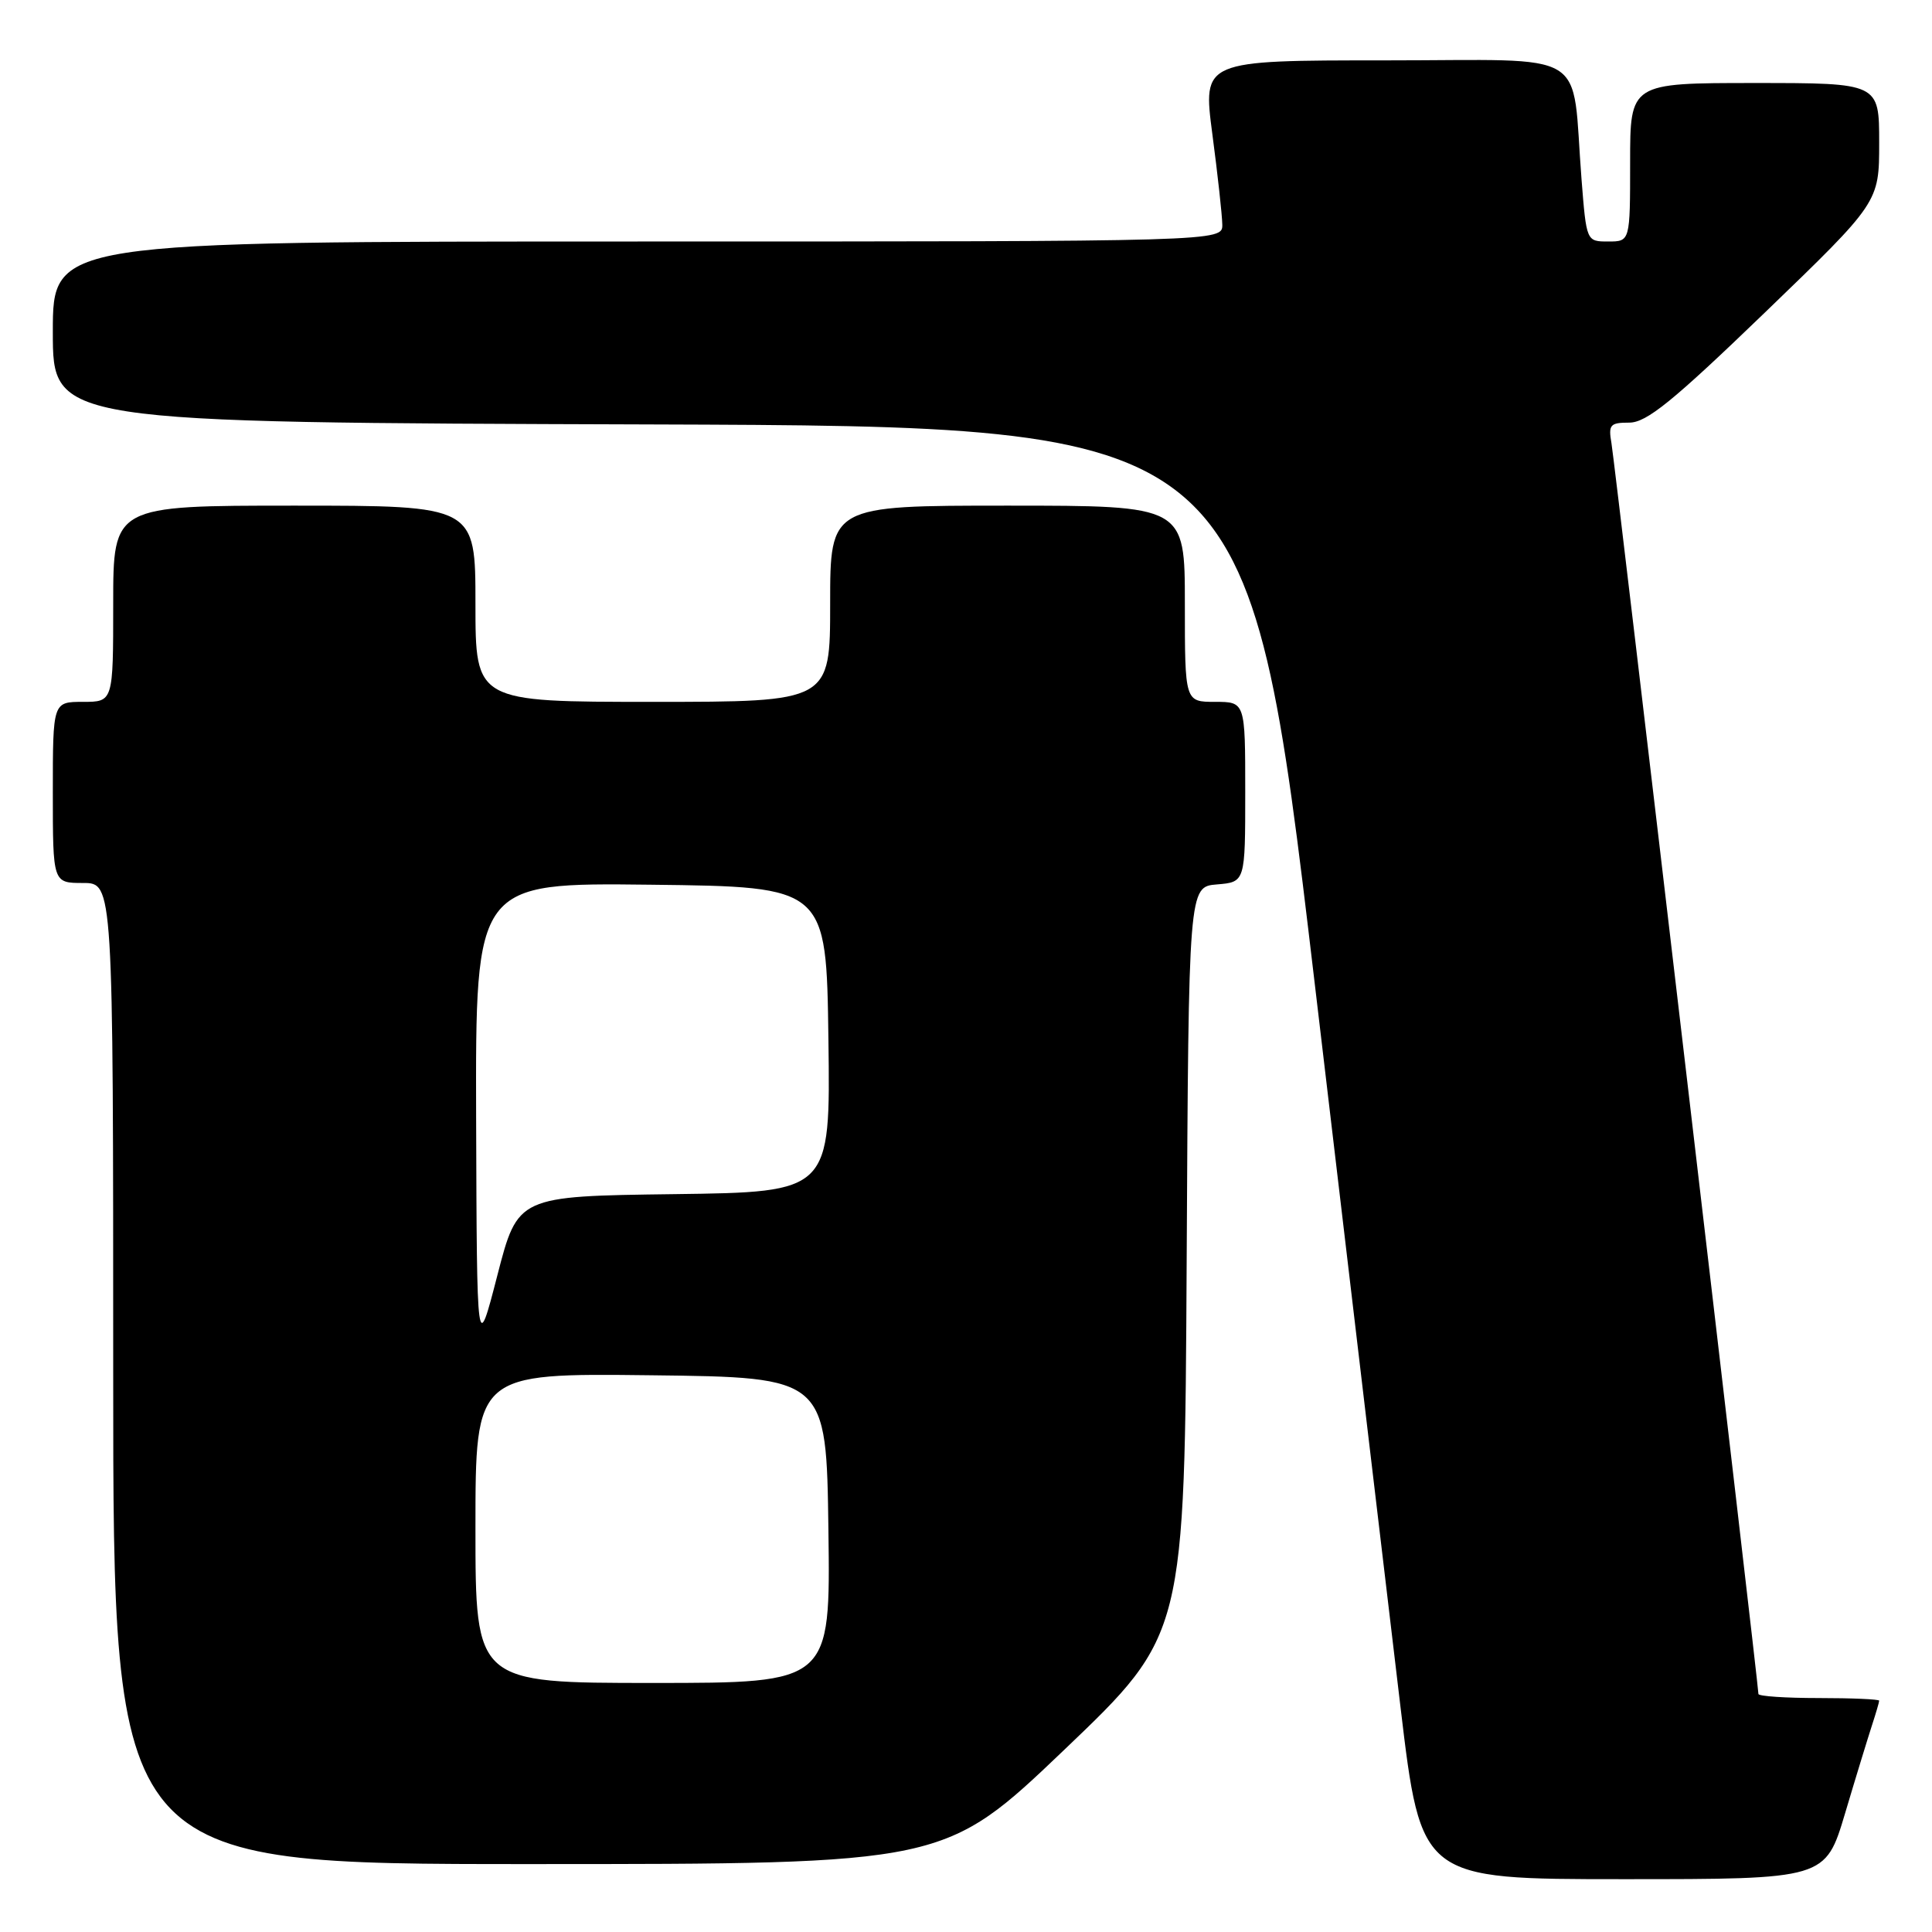 <?xml version="1.0" encoding="UTF-8" standalone="no"?>
<!DOCTYPE svg PUBLIC "-//W3C//DTD SVG 1.1//EN" "http://www.w3.org/Graphics/SVG/1.1/DTD/svg11.dtd" >
<svg xmlns="http://www.w3.org/2000/svg" xmlns:xlink="http://www.w3.org/1999/xlink" version="1.1" viewBox="0 0 256 256">
 <g >
 <path fill="currentColor"
d=" M 244.49 240.25 C 245.92 235.44 247.53 230.20 248.05 228.60 C 248.57 227.01 249.00 225.54 249.00 225.35 C 249.00 225.16 245.40 225.00 241.00 225.00 C 236.60 225.00 233.00 224.76 233.00 224.46 C 233.00 223.24 213.97 61.28 213.53 58.75 C 213.10 56.28 213.34 56.00 215.88 56.00 C 218.18 56.00 221.62 53.21 233.86 41.41 C 249.00 26.81 249.00 26.81 249.00 18.91 C 249.00 11.00 249.00 11.00 232.50 11.00 C 216.00 11.00 216.00 11.00 216.00 21.50 C 216.00 32.00 216.00 32.00 213.10 32.00 C 210.21 32.00 210.21 32.00 209.56 23.75 C 208.19 6.20 211.16 8.00 183.59 8.00 C 159.36 8.00 159.36 8.00 160.64 17.75 C 161.35 23.11 161.94 28.51 161.96 29.75 C 162.00 32.00 162.00 32.00 84.50 32.00 C 7.00 32.00 7.00 32.00 7.00 43.99 C 7.00 55.99 7.00 55.99 86.23 56.24 C 165.46 56.50 165.46 56.50 174.17 130.00 C 178.95 170.43 184.09 213.74 185.58 226.25 C 188.30 249.00 188.30 249.00 215.09 249.00 C 241.88 249.00 241.88 249.00 244.49 240.25 Z  M 141.07 231.81 C 156.98 216.61 156.98 216.61 157.24 167.06 C 157.50 117.50 157.50 117.50 161.25 117.19 C 165.00 116.88 165.00 116.88 165.00 104.94 C 165.00 93.00 165.00 93.00 161.00 93.00 C 157.00 93.00 157.00 93.00 157.00 80.00 C 157.00 67.00 157.00 67.00 133.50 67.00 C 110.00 67.00 110.00 67.00 110.00 80.00 C 110.00 93.00 110.00 93.00 86.50 93.00 C 63.00 93.00 63.00 93.00 63.00 80.00 C 63.00 67.00 63.00 67.00 39.00 67.00 C 15.00 67.00 15.00 67.00 15.00 80.00 C 15.00 93.00 15.00 93.00 11.00 93.00 C 7.00 93.00 7.00 93.00 7.00 105.00 C 7.00 117.00 7.00 117.00 11.00 117.00 C 15.00 117.00 15.00 117.00 15.00 182.00 C 15.00 247.00 15.00 247.00 70.08 247.00 C 125.16 247.00 125.16 247.00 141.07 231.81 Z  M 63.00 202.48 C 63.00 181.96 63.00 181.96 86.25 182.23 C 109.50 182.50 109.50 182.50 109.77 202.75 C 110.04 223.00 110.04 223.00 86.52 223.00 C 63.00 223.00 63.00 223.00 63.00 202.48 Z  M 63.09 148.23 C 63.00 116.96 63.00 116.96 86.25 117.23 C 109.50 117.50 109.50 117.50 109.77 137.73 C 110.04 157.96 110.04 157.96 89.32 158.23 C 68.61 158.50 68.61 158.50 65.90 169.00 C 63.19 179.50 63.19 179.50 63.09 148.23 Z "/>
</g>
</svg>